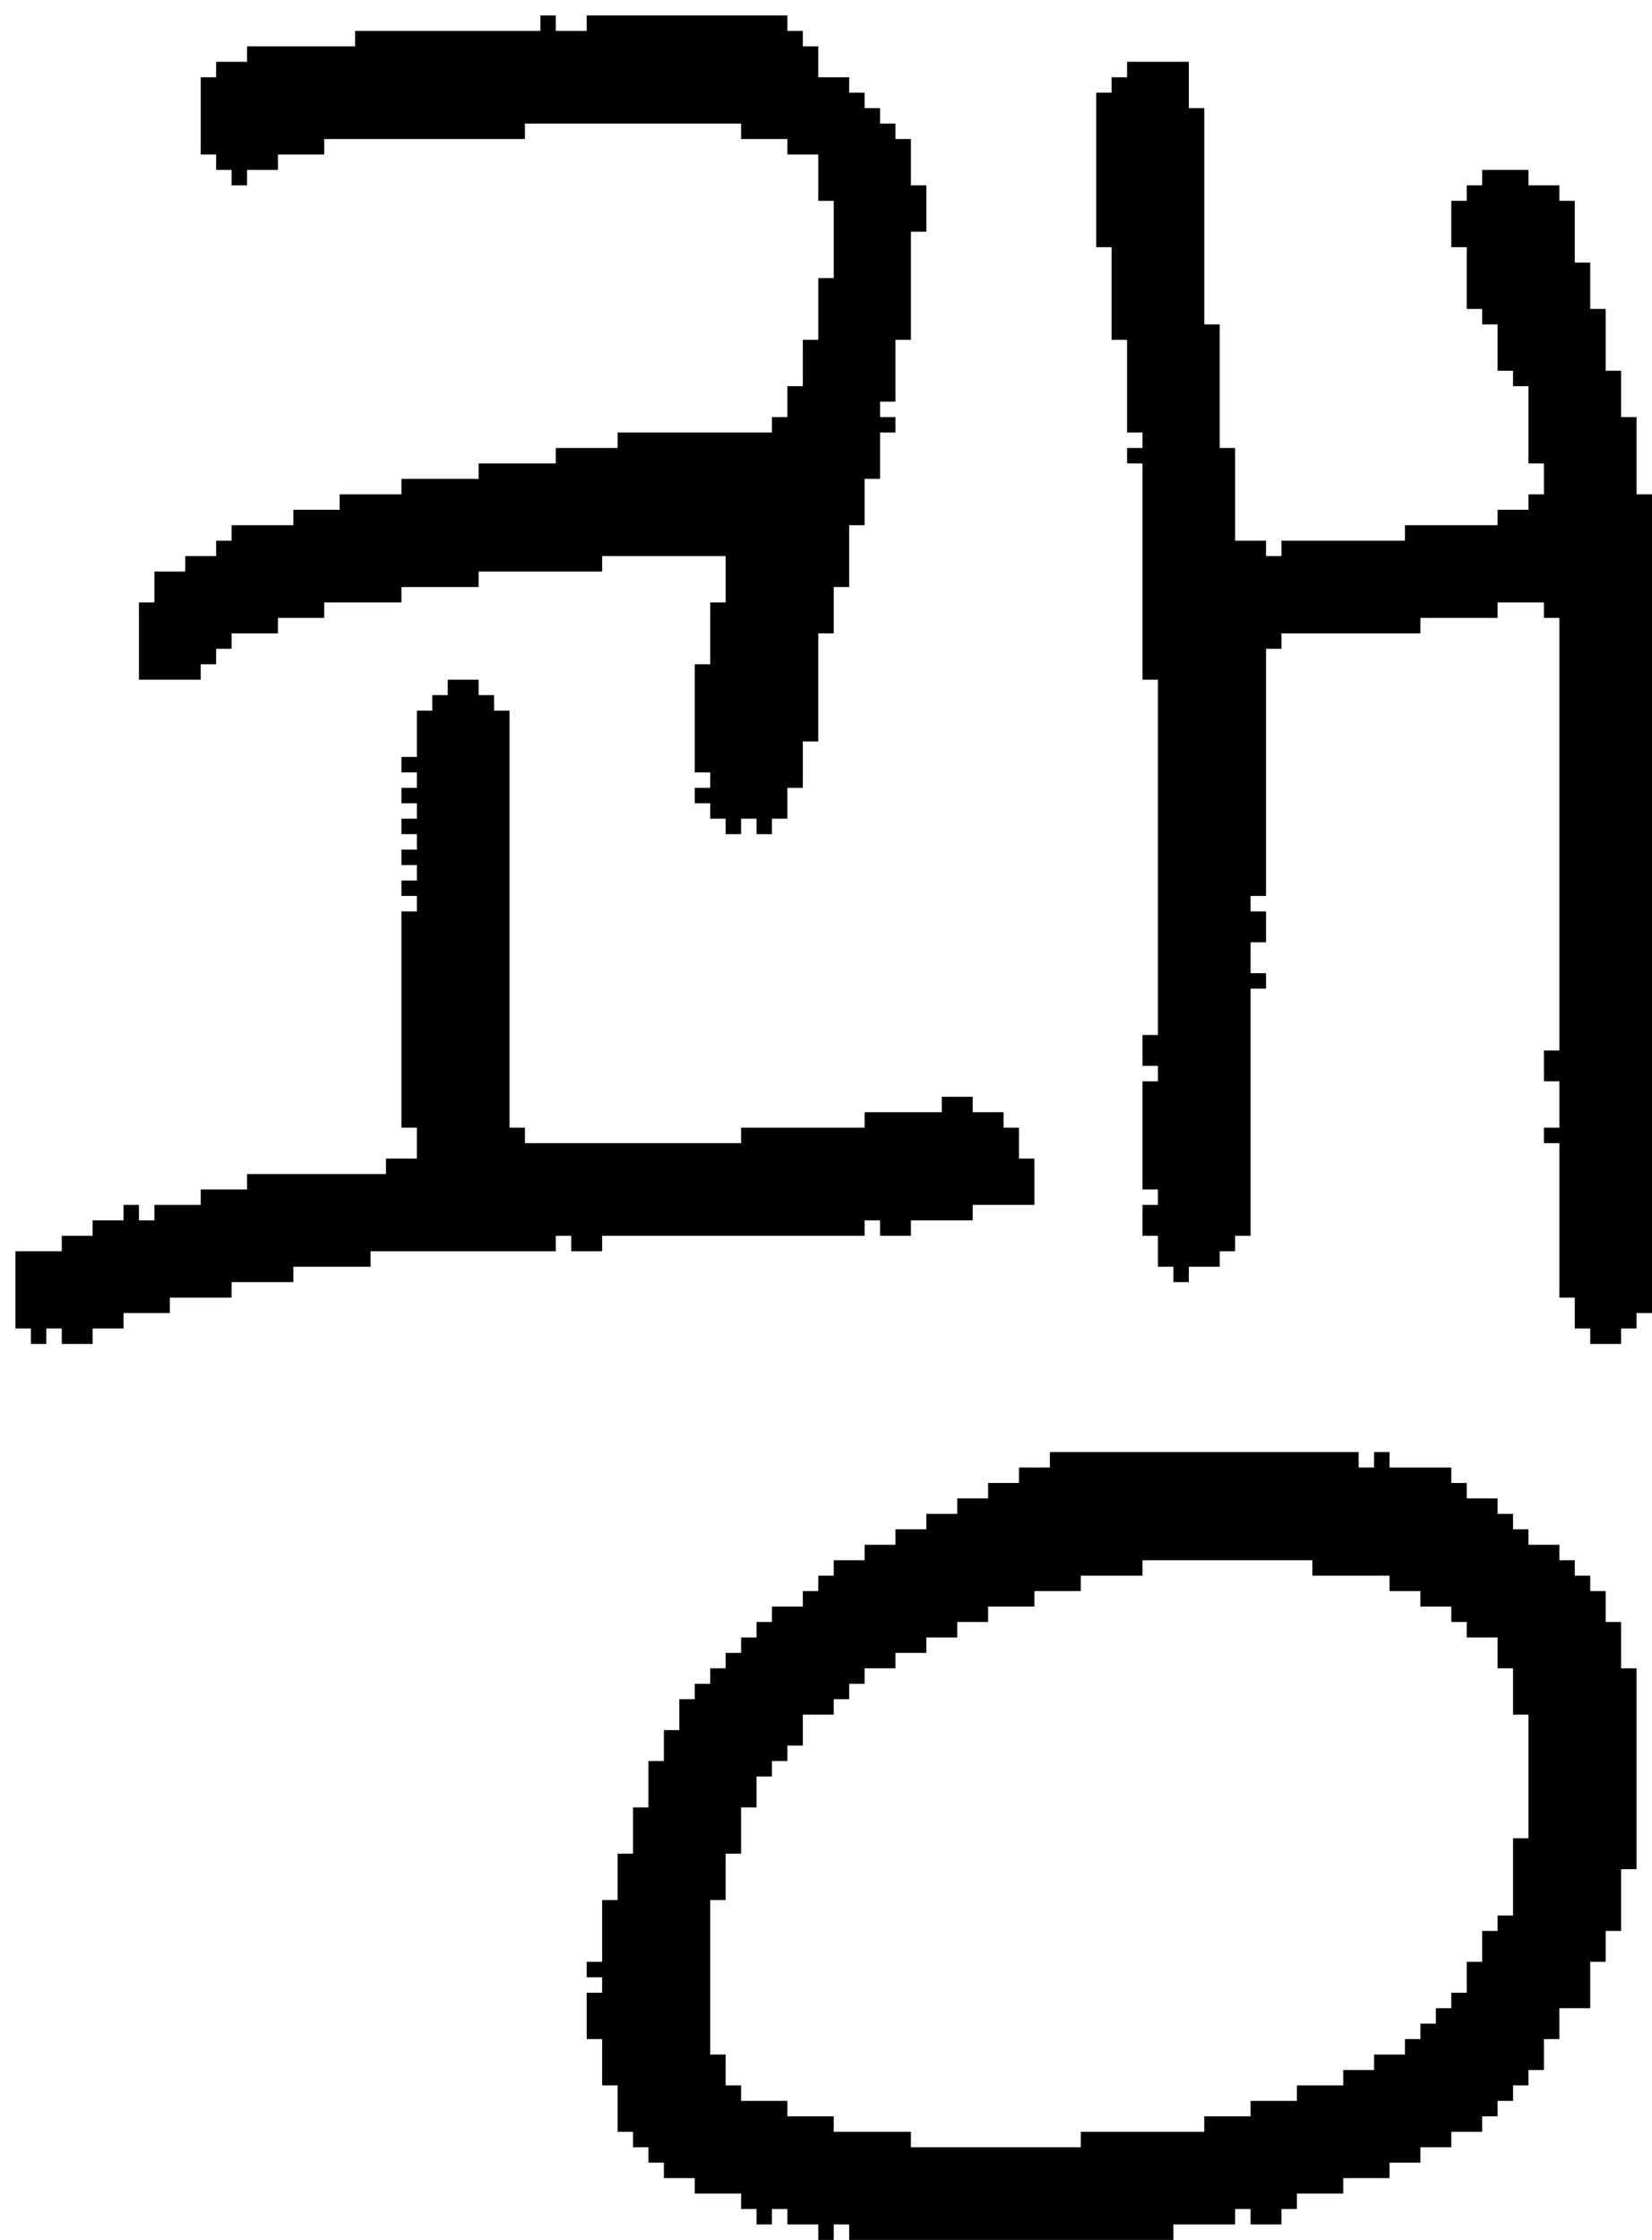 <?xml version="1.0" encoding="UTF-8" standalone="no"?>
<!DOCTYPE svg PUBLIC "-//W3C//DTD SVG 1.1//EN" 
  "http://www.w3.org/Graphics/SVG/1.1/DTD/svg11.dtd">
<svg width="107" height="145"
     xmlns="http://www.w3.org/2000/svg" version="1.1">
 <path d="  M 4,80  L 4,81  L 1,81  L 1,86  L 2,86  L 2,87  L 3,87  L 3,86  L 4,86  L 4,87  L 6,87  L 6,86  L 8,86  L 8,85  L 11,85  L 11,84  L 15,84  L 15,83  L 19,83  L 19,82  L 24,82  L 24,81  L 36,81  L 36,80  L 37,80  L 37,81  L 39,81  L 39,80  L 56,80  L 56,79  L 57,79  L 57,80  L 59,80  L 59,79  L 63,79  L 63,78  L 67,78  L 67,75  L 66,75  L 66,73  L 65,73  L 65,72  L 63,72  L 63,71  L 61,71  L 61,72  L 56,72  L 56,73  L 48,73  L 48,74  L 34,74  L 34,73  L 33,73  L 33,46  L 32,46  L 32,45  L 31,45  L 31,44  L 29,44  L 29,45  L 28,45  L 28,46  L 27,46  L 27,49  L 26,49  L 26,50  L 27,50  L 27,51  L 26,51  L 26,52  L 27,52  L 27,53  L 26,53  L 26,54  L 27,54  L 27,55  L 26,55  L 26,56  L 27,56  L 27,57  L 26,57  L 26,58  L 27,58  L 27,59  L 26,59  L 26,73  L 27,73  L 27,75  L 25,75  L 25,76  L 16,76  L 16,77  L 13,77  L 13,78  L 10,78  L 10,79  L 9,79  L 9,78  L 8,78  L 8,79  L 6,79  L 6,80  Z  " style="fill:rgb(0, 0, 0); fill-opacity:1.000; stroke:none;" />
 <path d="  M 31,30  L 31,31  L 26,31  L 26,32  L 22,32  L 22,33  L 19,33  L 19,34  L 15,34  L 15,35  L 14,35  L 14,36  L 12,36  L 12,37  L 10,37  L 10,39  L 9,39  L 9,44  L 13,44  L 13,43  L 14,43  L 14,42  L 15,42  L 15,41  L 18,41  L 18,40  L 21,40  L 21,39  L 26,39  L 26,38  L 31,38  L 31,37  L 39,37  L 39,36  L 47,36  L 47,39  L 46,39  L 46,43  L 45,43  L 45,50  L 46,50  L 46,51  L 45,51  L 45,52  L 46,52  L 46,53  L 47,53  L 47,54  L 48,54  L 48,53  L 49,53  L 49,54  L 50,54  L 50,53  L 51,53  L 51,51  L 52,51  L 52,48  L 53,48  L 53,41  L 54,41  L 54,38  L 55,38  L 55,34  L 56,34  L 56,31  L 57,31  L 57,28  L 58,28  L 58,27  L 57,27  L 57,26  L 58,26  L 58,22  L 59,22  L 59,15  L 60,15  L 60,12  L 59,12  L 59,9  L 58,9  L 58,8  L 57,8  L 57,7  L 56,7  L 56,6  L 55,6  L 55,5  L 53,5  L 53,3  L 52,3  L 52,2  L 51,2  L 51,1  L 38,1  L 38,2  L 36,2  L 36,1  L 35,1  L 35,2  L 23,2  L 23,3  L 16,3  L 16,4  L 14,4  L 14,5  L 13,5  L 13,10  L 14,10  L 14,11  L 15,11  L 15,12  L 16,12  L 16,11  L 18,11  L 18,10  L 21,10  L 21,9  L 34,9  L 34,8  L 48,8  L 48,9  L 51,9  L 51,10  L 53,10  L 53,13  L 54,13  L 54,18  L 53,18  L 53,22  L 52,22  L 52,25  L 51,25  L 51,27  L 50,27  L 50,28  L 40,28  L 40,29  L 36,29  L 36,30  Z  " style="fill:rgb(0, 0, 0); fill-opacity:1.000; stroke:none;" />
 <path d="  M 104,103  L 103,103  L 103,102  L 102,102  L 102,101  L 101,101  L 101,100  L 99,100  L 99,99  L 98,99  L 98,98  L 97,98  L 97,97  L 95,97  L 95,96  L 94,96  L 94,95  L 90,95  L 90,94  L 89,94  L 89,95  L 88,95  L 88,94  L 68,94  L 68,95  L 66,95  L 66,96  L 64,96  L 64,97  L 62,97  L 62,98  L 60,98  L 60,99  L 58,99  L 58,100  L 56,100  L 56,101  L 54,101  L 54,102  L 53,102  L 53,103  L 52,103  L 52,104  L 50,104  L 50,105  L 49,105  L 49,106  L 48,106  L 48,107  L 47,107  L 47,108  L 46,108  L 46,109  L 45,109  L 45,110  L 44,110  L 44,112  L 43,112  L 43,114  L 42,114  L 42,117  L 41,117  L 41,120  L 40,120  L 40,123  L 39,123  L 39,127  L 38,127  L 38,128  L 39,128  L 39,129  L 38,129  L 38,132  L 39,132  L 39,135  L 40,135  L 40,138  L 41,138  L 41,139  L 42,139  L 42,140  L 43,140  L 43,141  L 45,141  L 45,142  L 48,142  L 48,143  L 49,143  L 49,144  L 50,144  L 50,143  L 51,143  L 51,144  L 53,144  L 53,145  L 54,145  L 54,144  L 55,144  L 55,145  L 76,145  L 76,144  L 80,144  L 80,143  L 81,143  L 81,144  L 83,144  L 83,143  L 84,143  L 84,142  L 87,142  L 87,141  L 90,141  L 90,140  L 92,140  L 92,139  L 94,139  L 94,138  L 96,138  L 96,137  L 97,137  L 97,136  L 98,136  L 98,135  L 99,135  L 99,134  L 100,134  L 100,132  L 101,132  L 101,130  L 103,130  L 103,127  L 104,127  L 104,125  L 105,125  L 105,121  L 106,121  L 106,108  L 105,108  L 105,105  L 104,105  Z  M 46,123  L 47,123  L 47,120  L 48,120  L 48,117  L 49,117  L 49,115  L 50,115  L 50,114  L 51,114  L 51,113  L 52,113  L 52,111  L 54,111  L 54,110  L 55,110  L 55,109  L 56,109  L 56,108  L 58,108  L 58,107  L 60,107  L 60,106  L 62,106  L 62,105  L 64,105  L 64,104  L 67,104  L 67,103  L 70,103  L 70,102  L 74,102  L 74,101  L 85,101  L 85,102  L 90,102  L 90,103  L 92,103  L 92,104  L 94,104  L 94,105  L 95,105  L 95,106  L 97,106  L 97,108  L 98,108  L 98,111  L 99,111  L 99,119  L 98,119  L 98,124  L 97,124  L 97,125  L 96,125  L 96,127  L 95,127  L 95,129  L 94,129  L 94,130  L 93,130  L 93,131  L 92,131  L 92,132  L 91,132  L 91,133  L 89,133  L 89,134  L 87,134  L 87,135  L 84,135  L 84,136  L 81,136  L 81,137  L 78,137  L 78,138  L 70,138  L 70,139  L 59,139  L 59,138  L 54,138  L 54,137  L 51,137  L 51,136  L 48,136  L 48,135  L 47,135  L 47,133  L 46,133  Z  " style="fill:rgb(0, 0, 0); fill-opacity:1.000; stroke:none;" />
 <path d="  M 75,67  L 74,67  L 74,69  L 75,69  L 75,70  L 74,70  L 74,77  L 75,77  L 75,78  L 74,78  L 74,80  L 75,80  L 75,82  L 76,82  L 76,83  L 77,83  L 77,82  L 79,82  L 79,81  L 80,81  L 80,80  L 81,80  L 81,64  L 82,64  L 82,63  L 81,63  L 81,61  L 82,61  L 82,59  L 81,59  L 81,58  L 82,58  L 82,42  L 83,42  L 83,41  L 92,41  L 92,40  L 97,40  L 97,39  L 100,39  L 100,40  L 101,40  L 101,68  L 100,68  L 100,70  L 101,70  L 101,73  L 100,73  L 100,74  L 101,74  L 101,84  L 102,84  L 102,86  L 103,86  L 103,87  L 105,87  L 105,86  L 106,86  L 106,85  L 107,85  L 107,32  L 106,32  L 106,27  L 105,27  L 105,24  L 104,24  L 104,20  L 103,20  L 103,17  L 102,17  L 102,13  L 101,13  L 101,12  L 99,12  L 99,11  L 96,11  L 96,12  L 95,12  L 95,13  L 94,13  L 94,16  L 95,16  L 95,20  L 96,20  L 96,21  L 97,21  L 97,24  L 98,24  L 98,25  L 99,25  L 99,30  L 100,30  L 100,32  L 99,32  L 99,33  L 97,33  L 97,34  L 91,34  L 91,35  L 83,35  L 83,36  L 82,36  L 82,35  L 80,35  L 80,29  L 79,29  L 79,21  L 78,21  L 78,7  L 77,7  L 77,4  L 73,4  L 73,5  L 72,5  L 72,6  L 71,6  L 71,16  L 72,16  L 72,22  L 73,22  L 73,28  L 74,28  L 74,29  L 73,29  L 73,30  L 74,30  L 74,44  L 75,44  Z  " style="fill:rgb(0, 0, 0); fill-opacity:1.000; stroke:none;" />
</svg>
